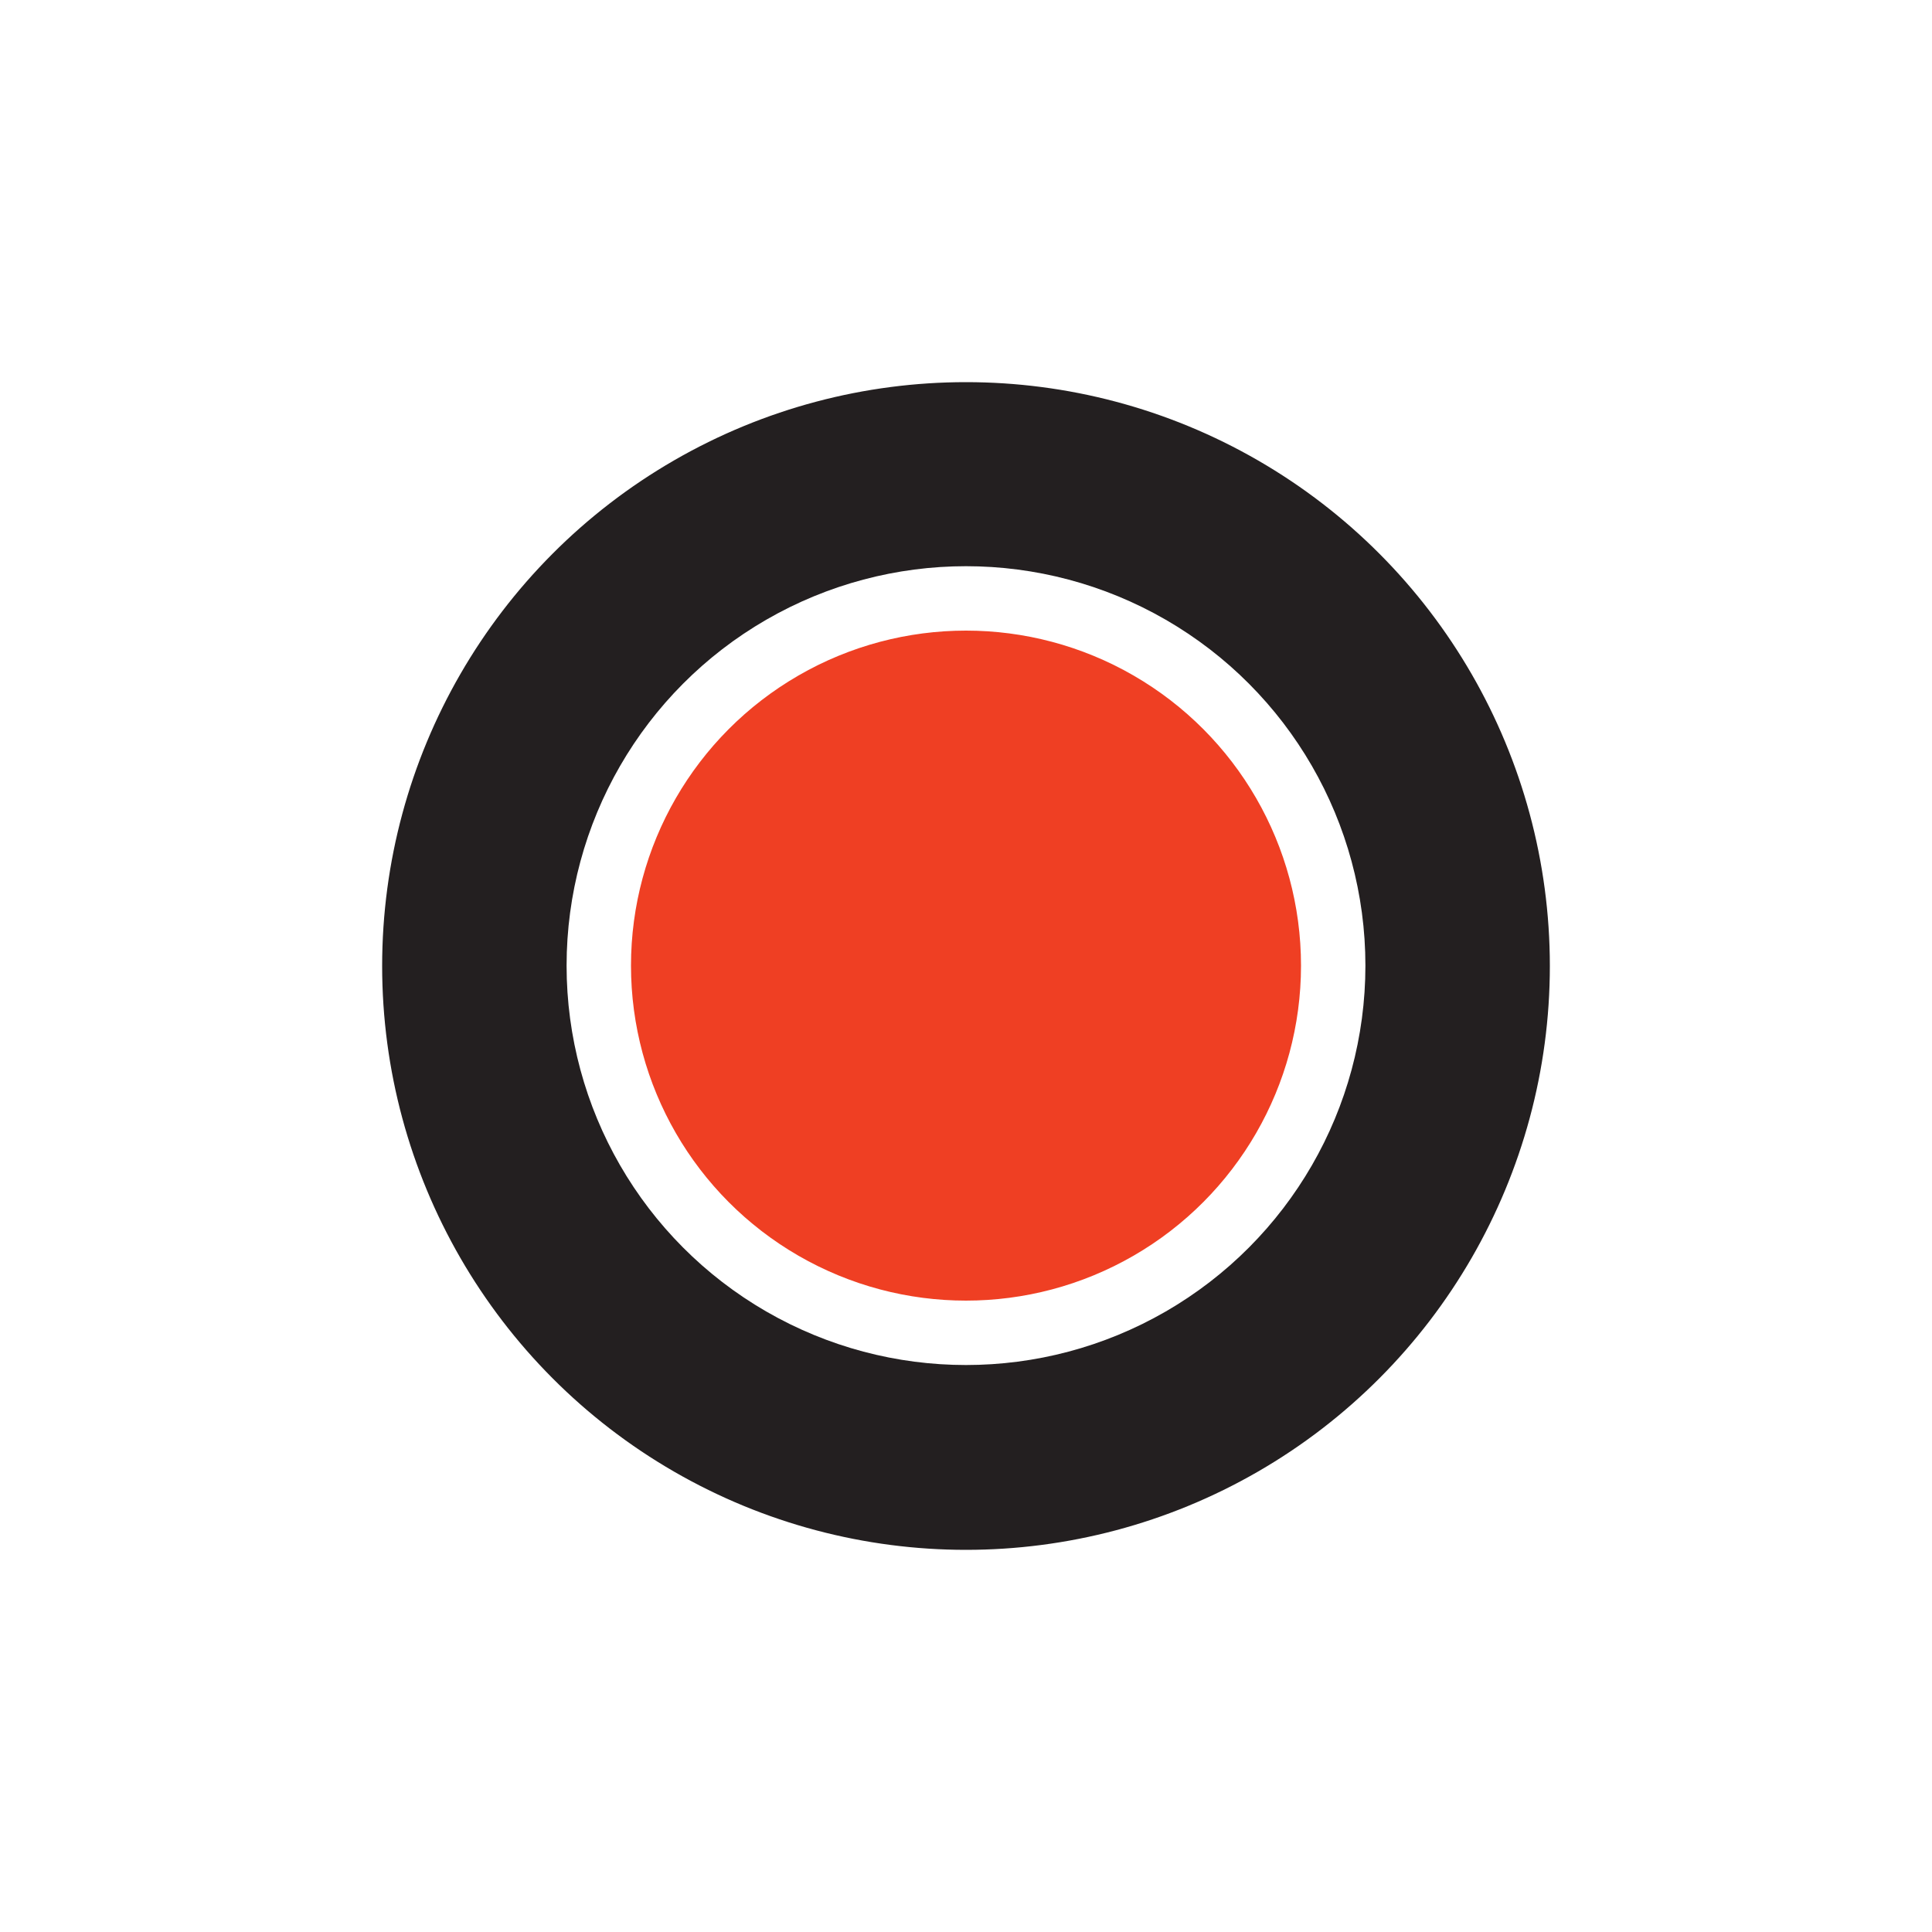 <?xml version="1.0" encoding="UTF-8"?>
<svg id="Layer_1" data-name="Layer 1" xmlns="http://www.w3.org/2000/svg" viewBox="0 0 150 150">
  <defs>
    <style>
      .cls-1 {
        fill: #ef3f23;
      }

      .cls-1, .cls-2 {
        stroke: #fff;
        stroke-miterlimit: 10;
        stroke-width: 5px;
      }

      .cls-2 {
        fill: #231f20;
      }

      #circle-1-2 { cursor: pointer; }
      #circle-1-2:hover { fill: #42f5f5 !important; } 
      #circle-1:hover { transform: scale(1.1); }
    </style>
  </defs>
  <g id="circle-1">
    <circle id="circle-background-1" class="cls-2" cx="75" cy="75" r="47.83"/>
    <circle id="circle-1-2" data-name="circle-1" class="cls-1" cx="75" cy="74.97" r="28.51"/>
  </g>
</svg>